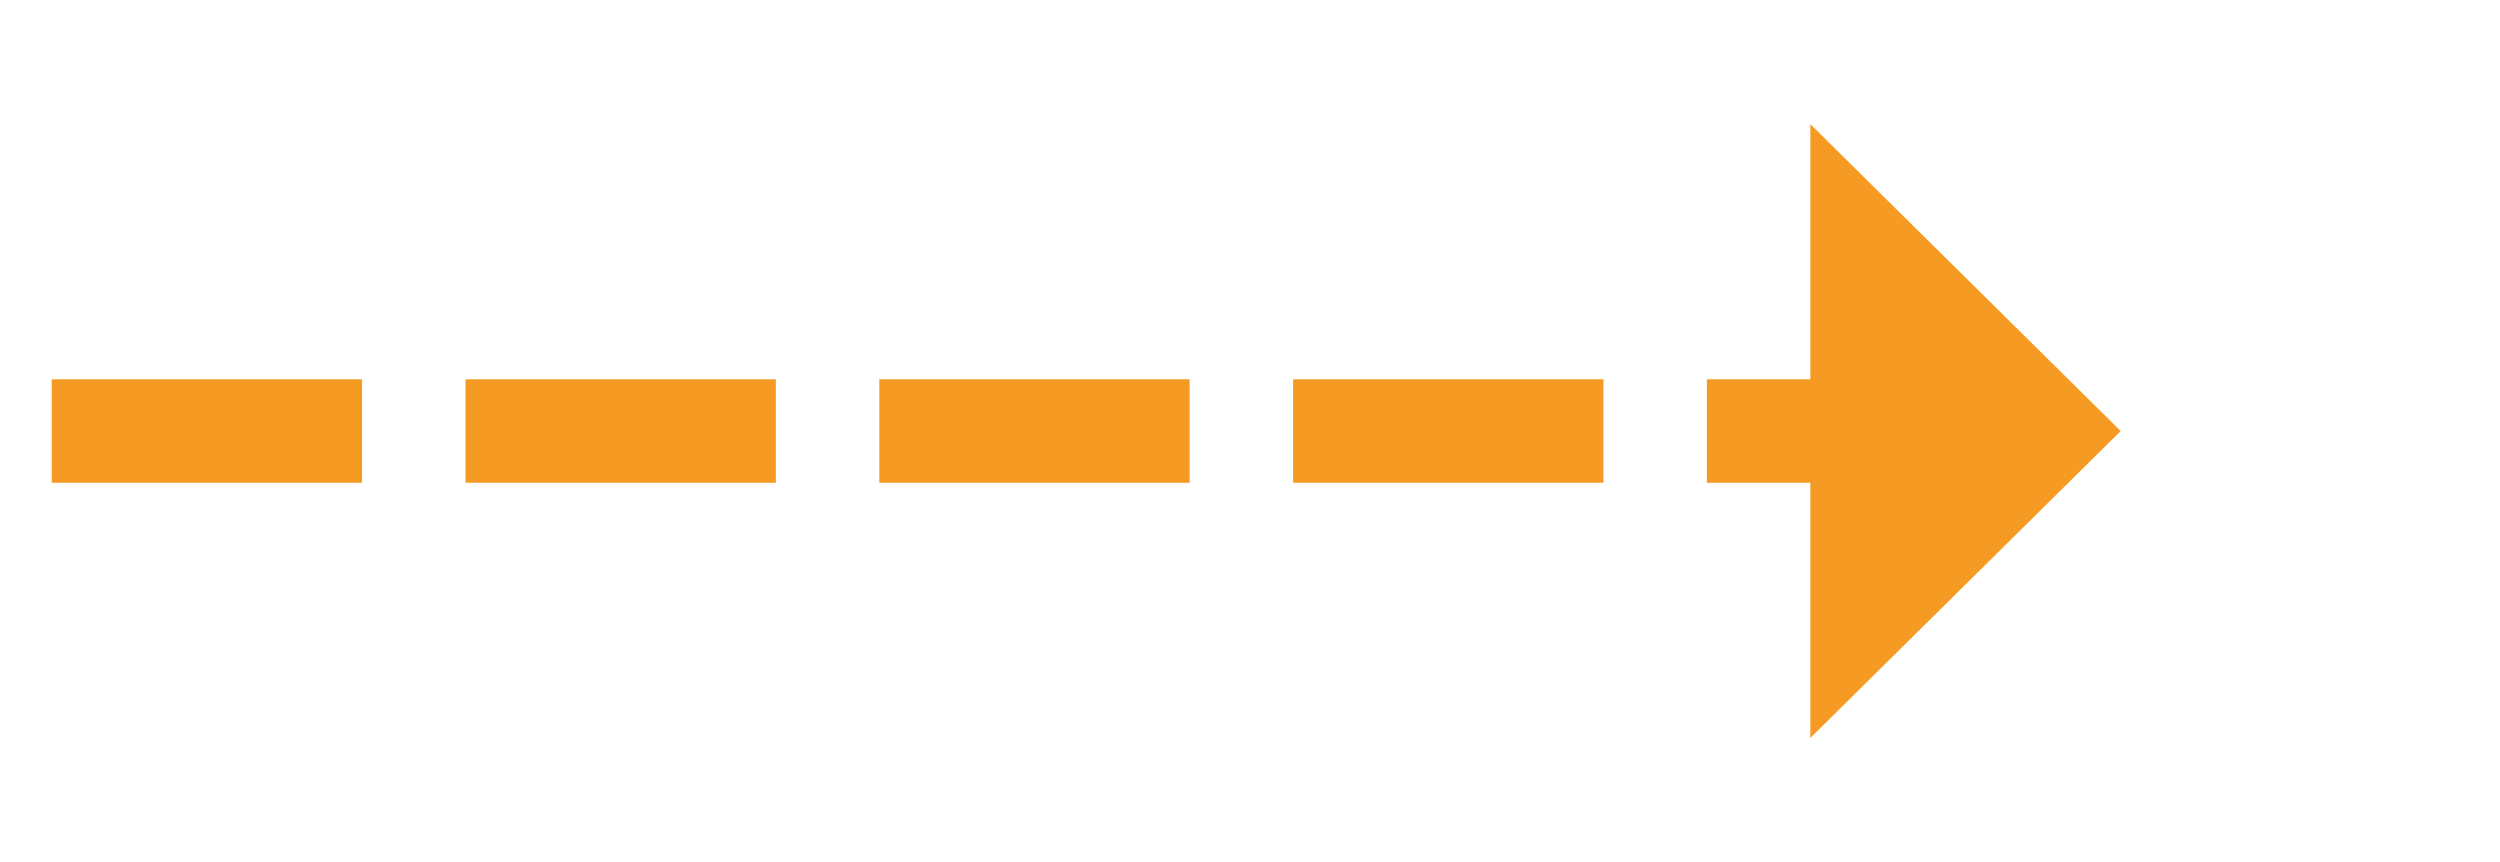 ﻿<?xml version="1.0" encoding="utf-8"?>
<svg version="1.1" xmlns:xlink="http://www.w3.org/1999/xlink" width="72.5px" height="25px" xmlns="http://www.w3.org/2000/svg">
  <g transform="matrix(1 0 0 1 -1204.5 -40 )">
    <path d="M 1257 61.4  L 1266 52.5  L 1257 43.6  L 1257 61.4  Z " fill-rule="nonzero" fill="#f59a23" stroke="none" />
    <path d="M 1206 52.5  L 1259 52.5  " stroke-width="3" stroke-dasharray="9,3" stroke="#f59a23" fill="none" />
  </g>
</svg>
